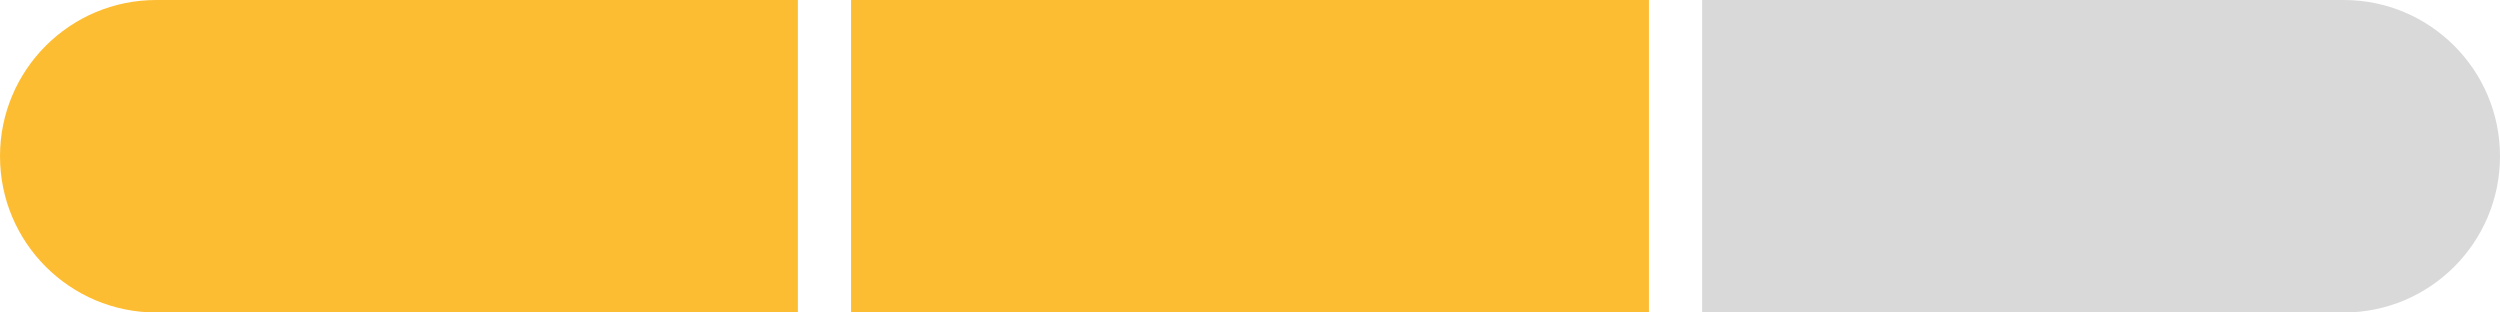 <svg width="80" height="10" viewBox="0 0 80 10" fill="none" xmlns="http://www.w3.org/2000/svg">
<path d="M0 5C0 2.239 2.239 0 5 0H25.532V10H5C2.239 10 0 7.761 0 5Z" fill="#FDBD33"/>
<rect x="27.234" width="25.532" height="10" fill="#FDBD33"/>
<path d="M54.468 0H75C77.761 0 80 2.239 80 5C80 7.761 77.761 10 75 10H54.468V0Z" fill="#D9D9D9"/>
</svg>
